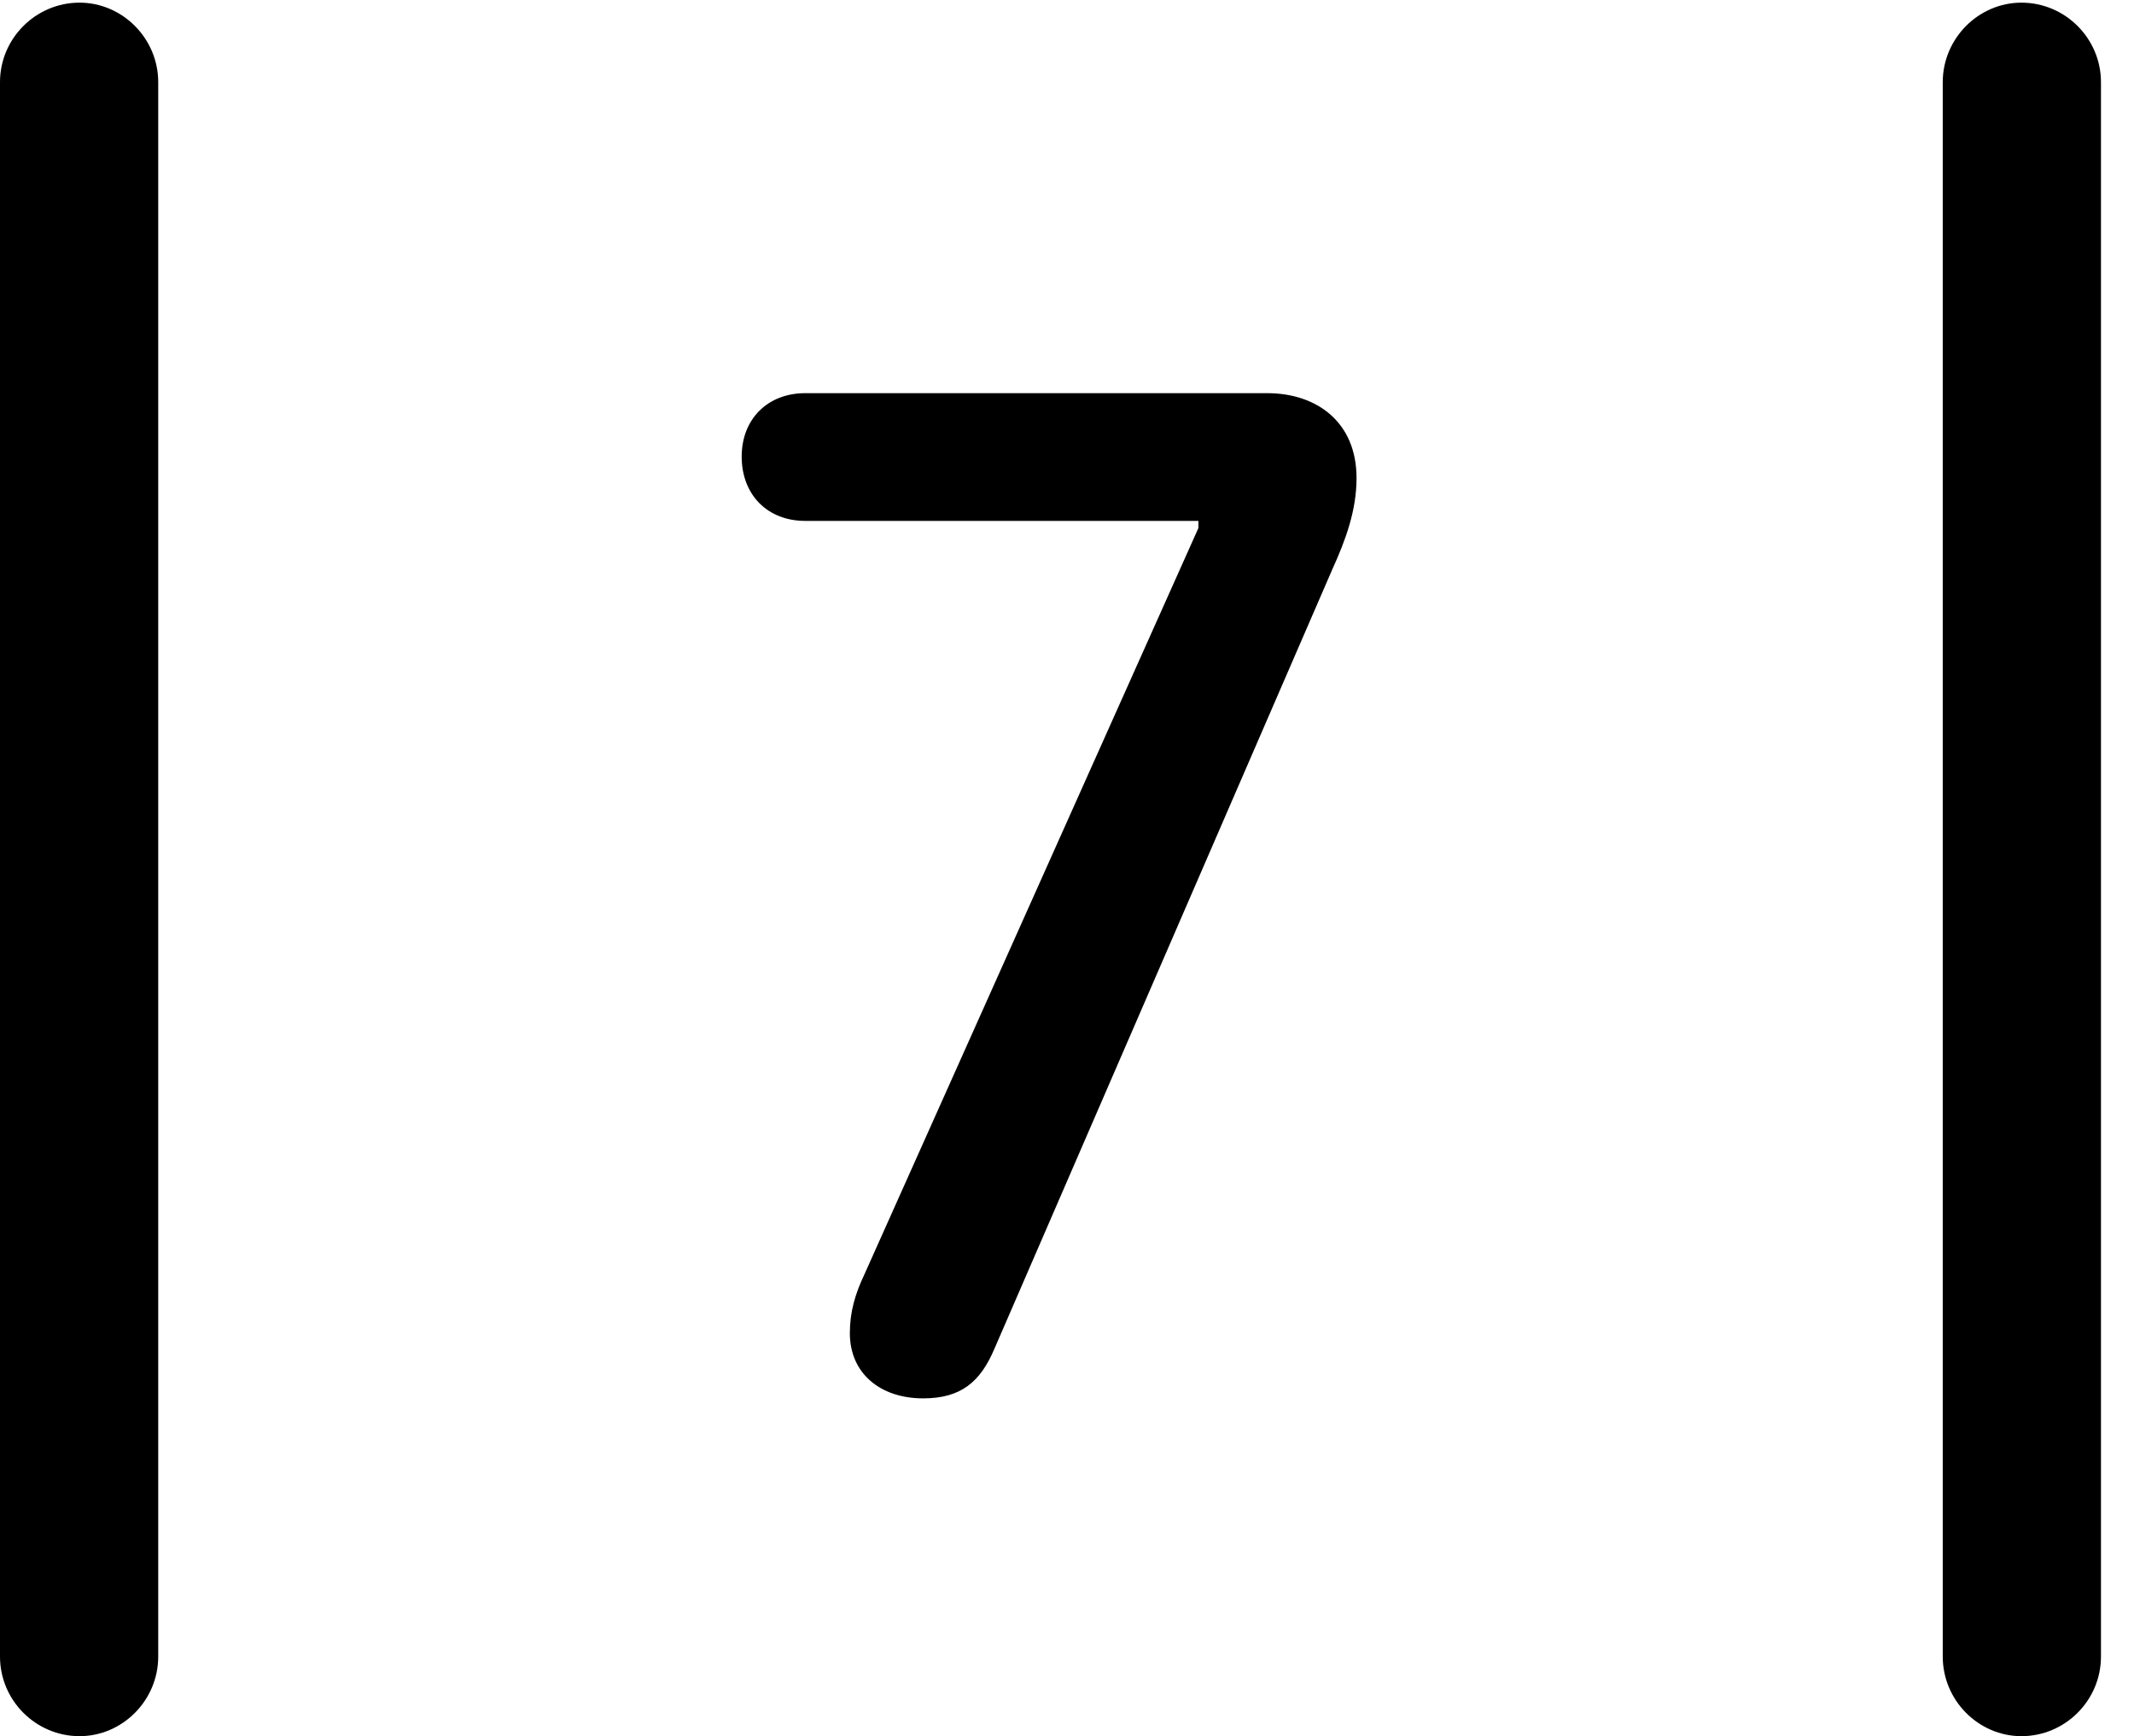 <svg version="1.1" xmlns="http://www.w3.org/2000/svg" xmlns:xlink="http://www.w3.org/1999/xlink" width="23.32" height="18.975" viewBox="0 0 23.32 18.975">
 <g>
  <rect height="18.975" opacity="0" width="23.32" x="0" y="0"/>
  <path d="M0 18.105C0 18.584 0.391 18.975 0.869 18.975C1.338 18.975 1.729 18.584 1.729 18.105L1.729 0.898C1.729 0.42 1.338 0.029 0.869 0.029C0.391 0.029 0 0.42 0 0.898ZM21.23 18.105C21.23 18.584 21.621 18.975 22.09 18.975C22.568 18.975 22.959 18.584 22.959 18.105L22.959 0.898C22.959 0.42 22.568 0.029 22.09 0.029C21.621 0.029 21.23 0.42 21.23 0.898Z" fill="currentColor"/>
  <path d="M10.088 15.283C10.498 15.283 10.713 15.107 10.869 14.736L14.56 6.221C14.707 5.898 14.824 5.576 14.824 5.225C14.824 4.609 14.385 4.297 13.848 4.297L8.799 4.297C8.389 4.297 8.105 4.58 8.105 4.99C8.105 5.41 8.389 5.693 8.799 5.693L13.096 5.693L13.096 5.771L9.443 13.935C9.346 14.141 9.287 14.336 9.287 14.57C9.287 15.01 9.619 15.283 10.088 15.283Z" fill="currentColor"/>
 </g>
</svg>
